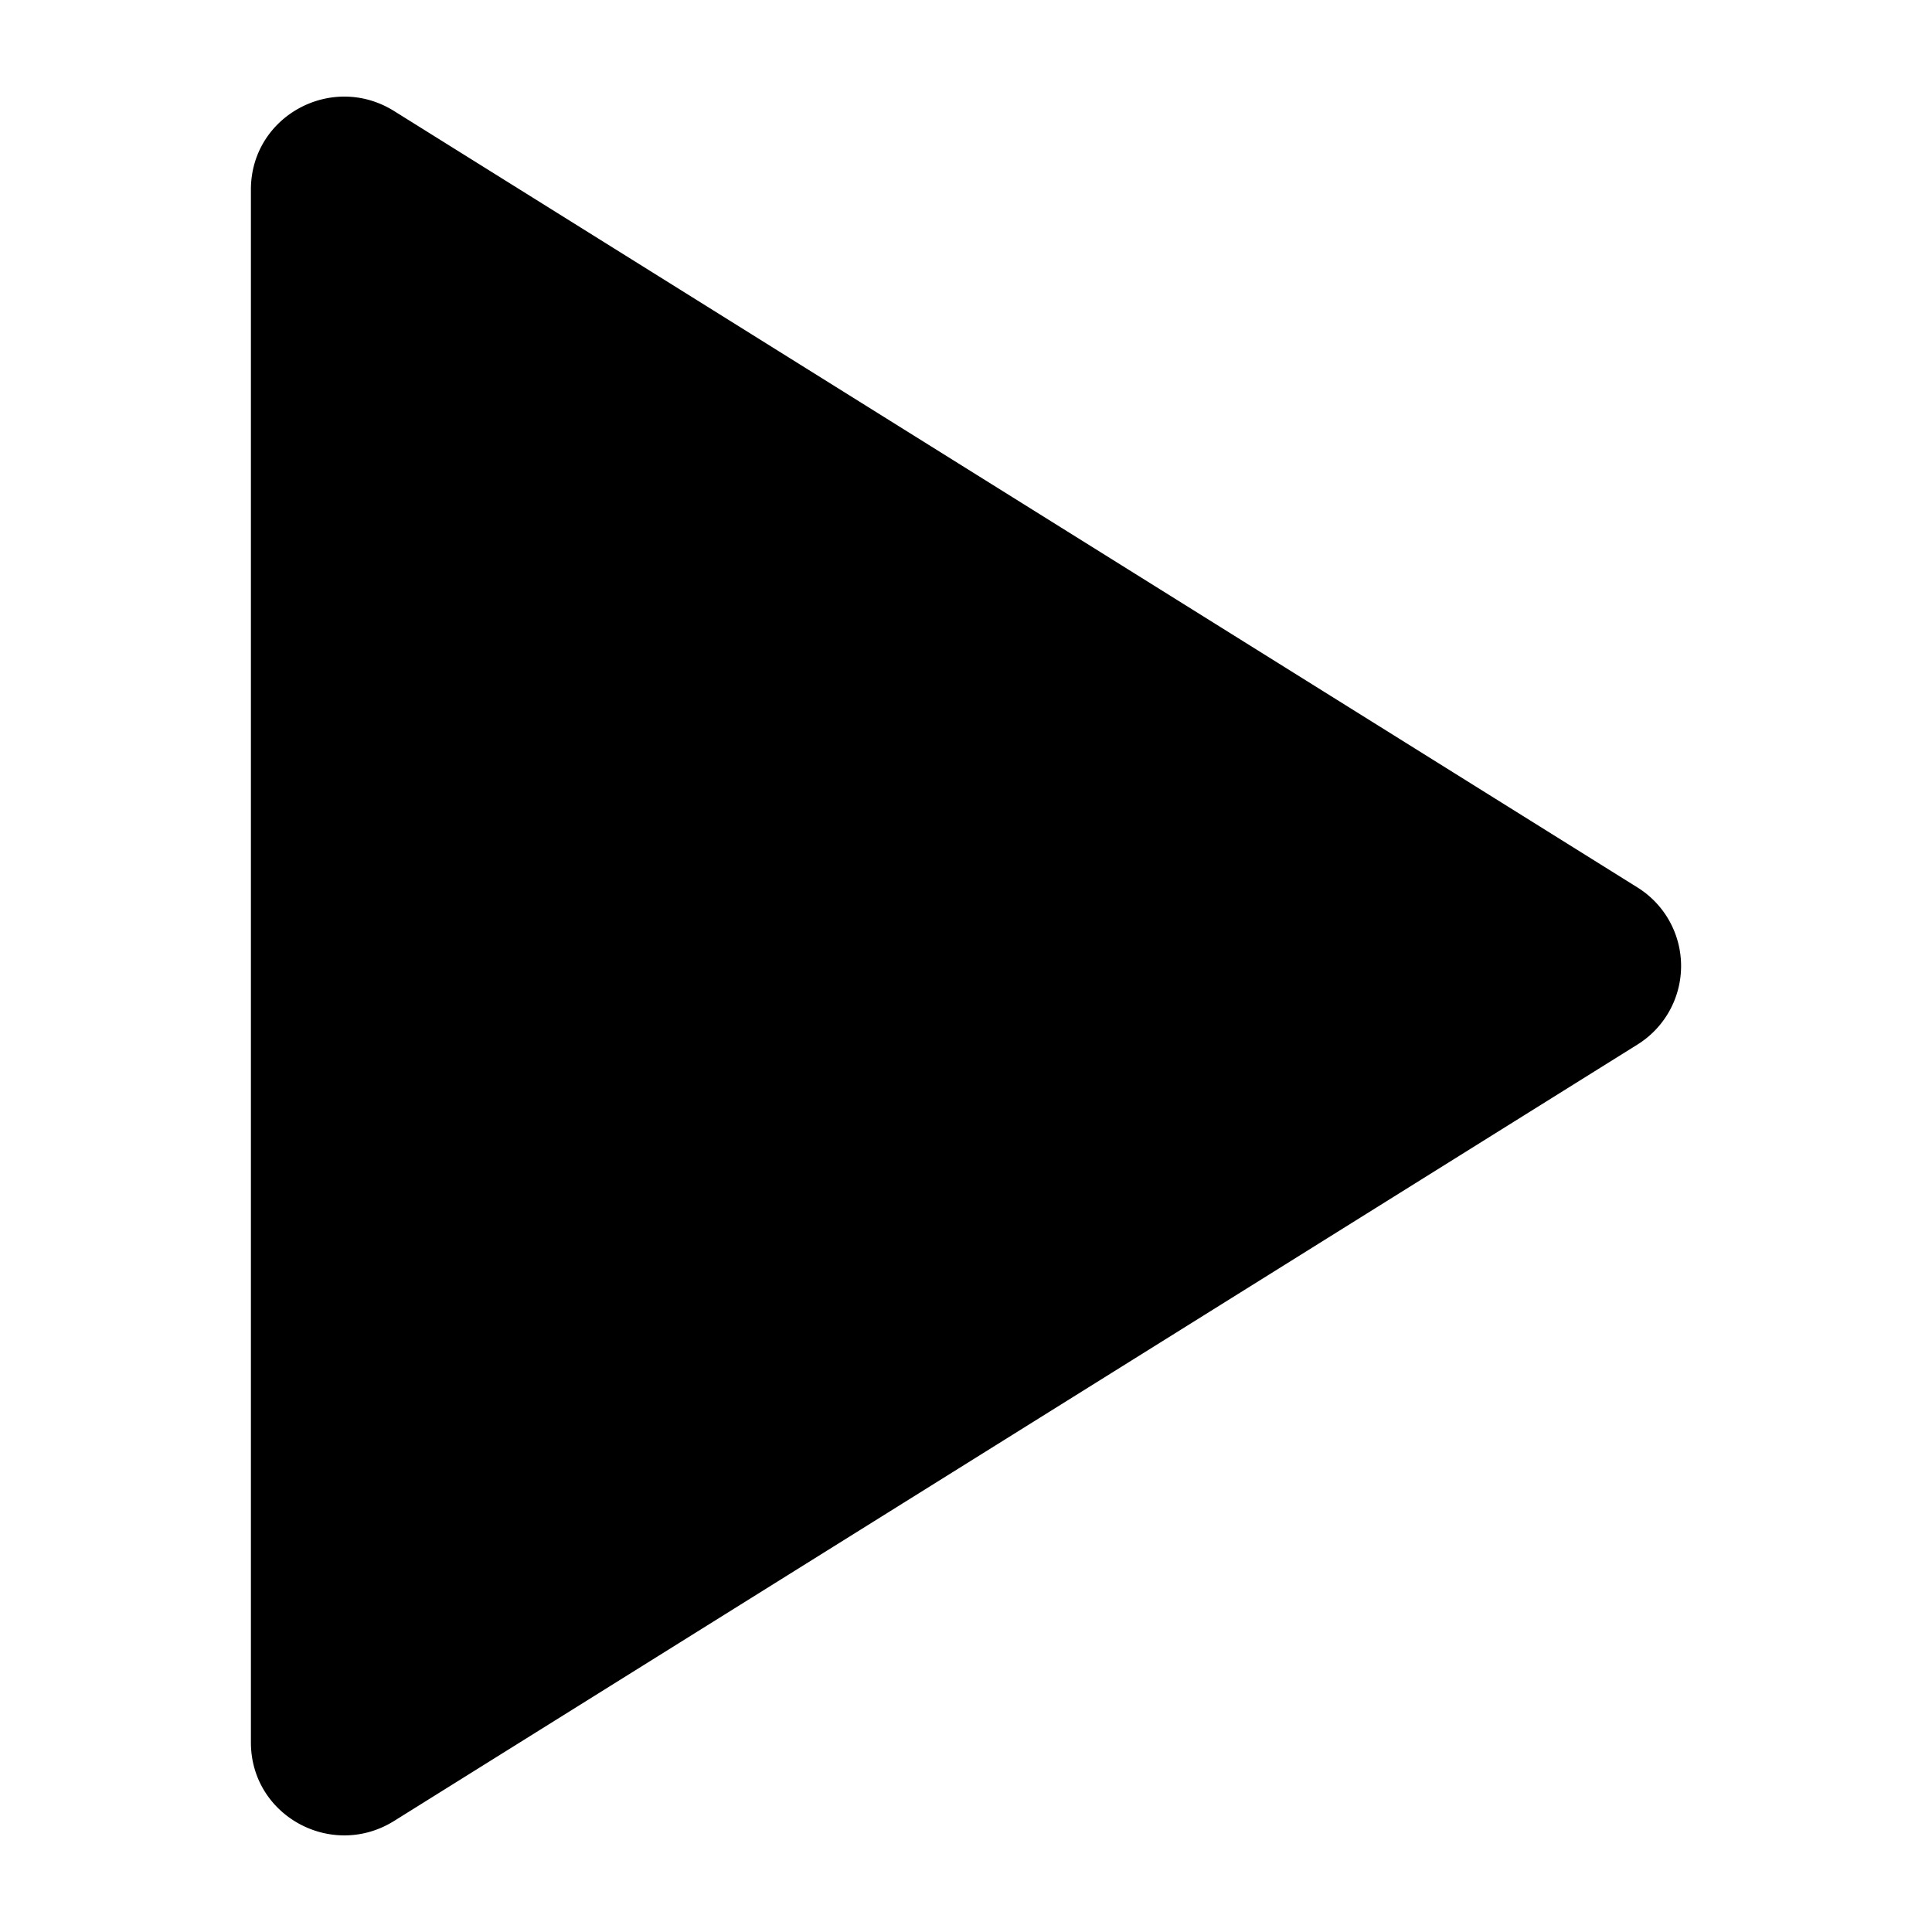 <svg id="Layer_1" data-name="Layer 1" xmlns="http://www.w3.org/2000/svg" viewBox="0 0 1000 1000"><title>forward</title><path d="M847.38,459.24,203.8,57.36c-32.22-19.9-73.93,2.85-73.93,40.76V901.88c0,37.91,41.71,60.66,73.93,40.76L847.38,540.76A47.89,47.89,0,0,0,847.38,459.24Z"/></svg>